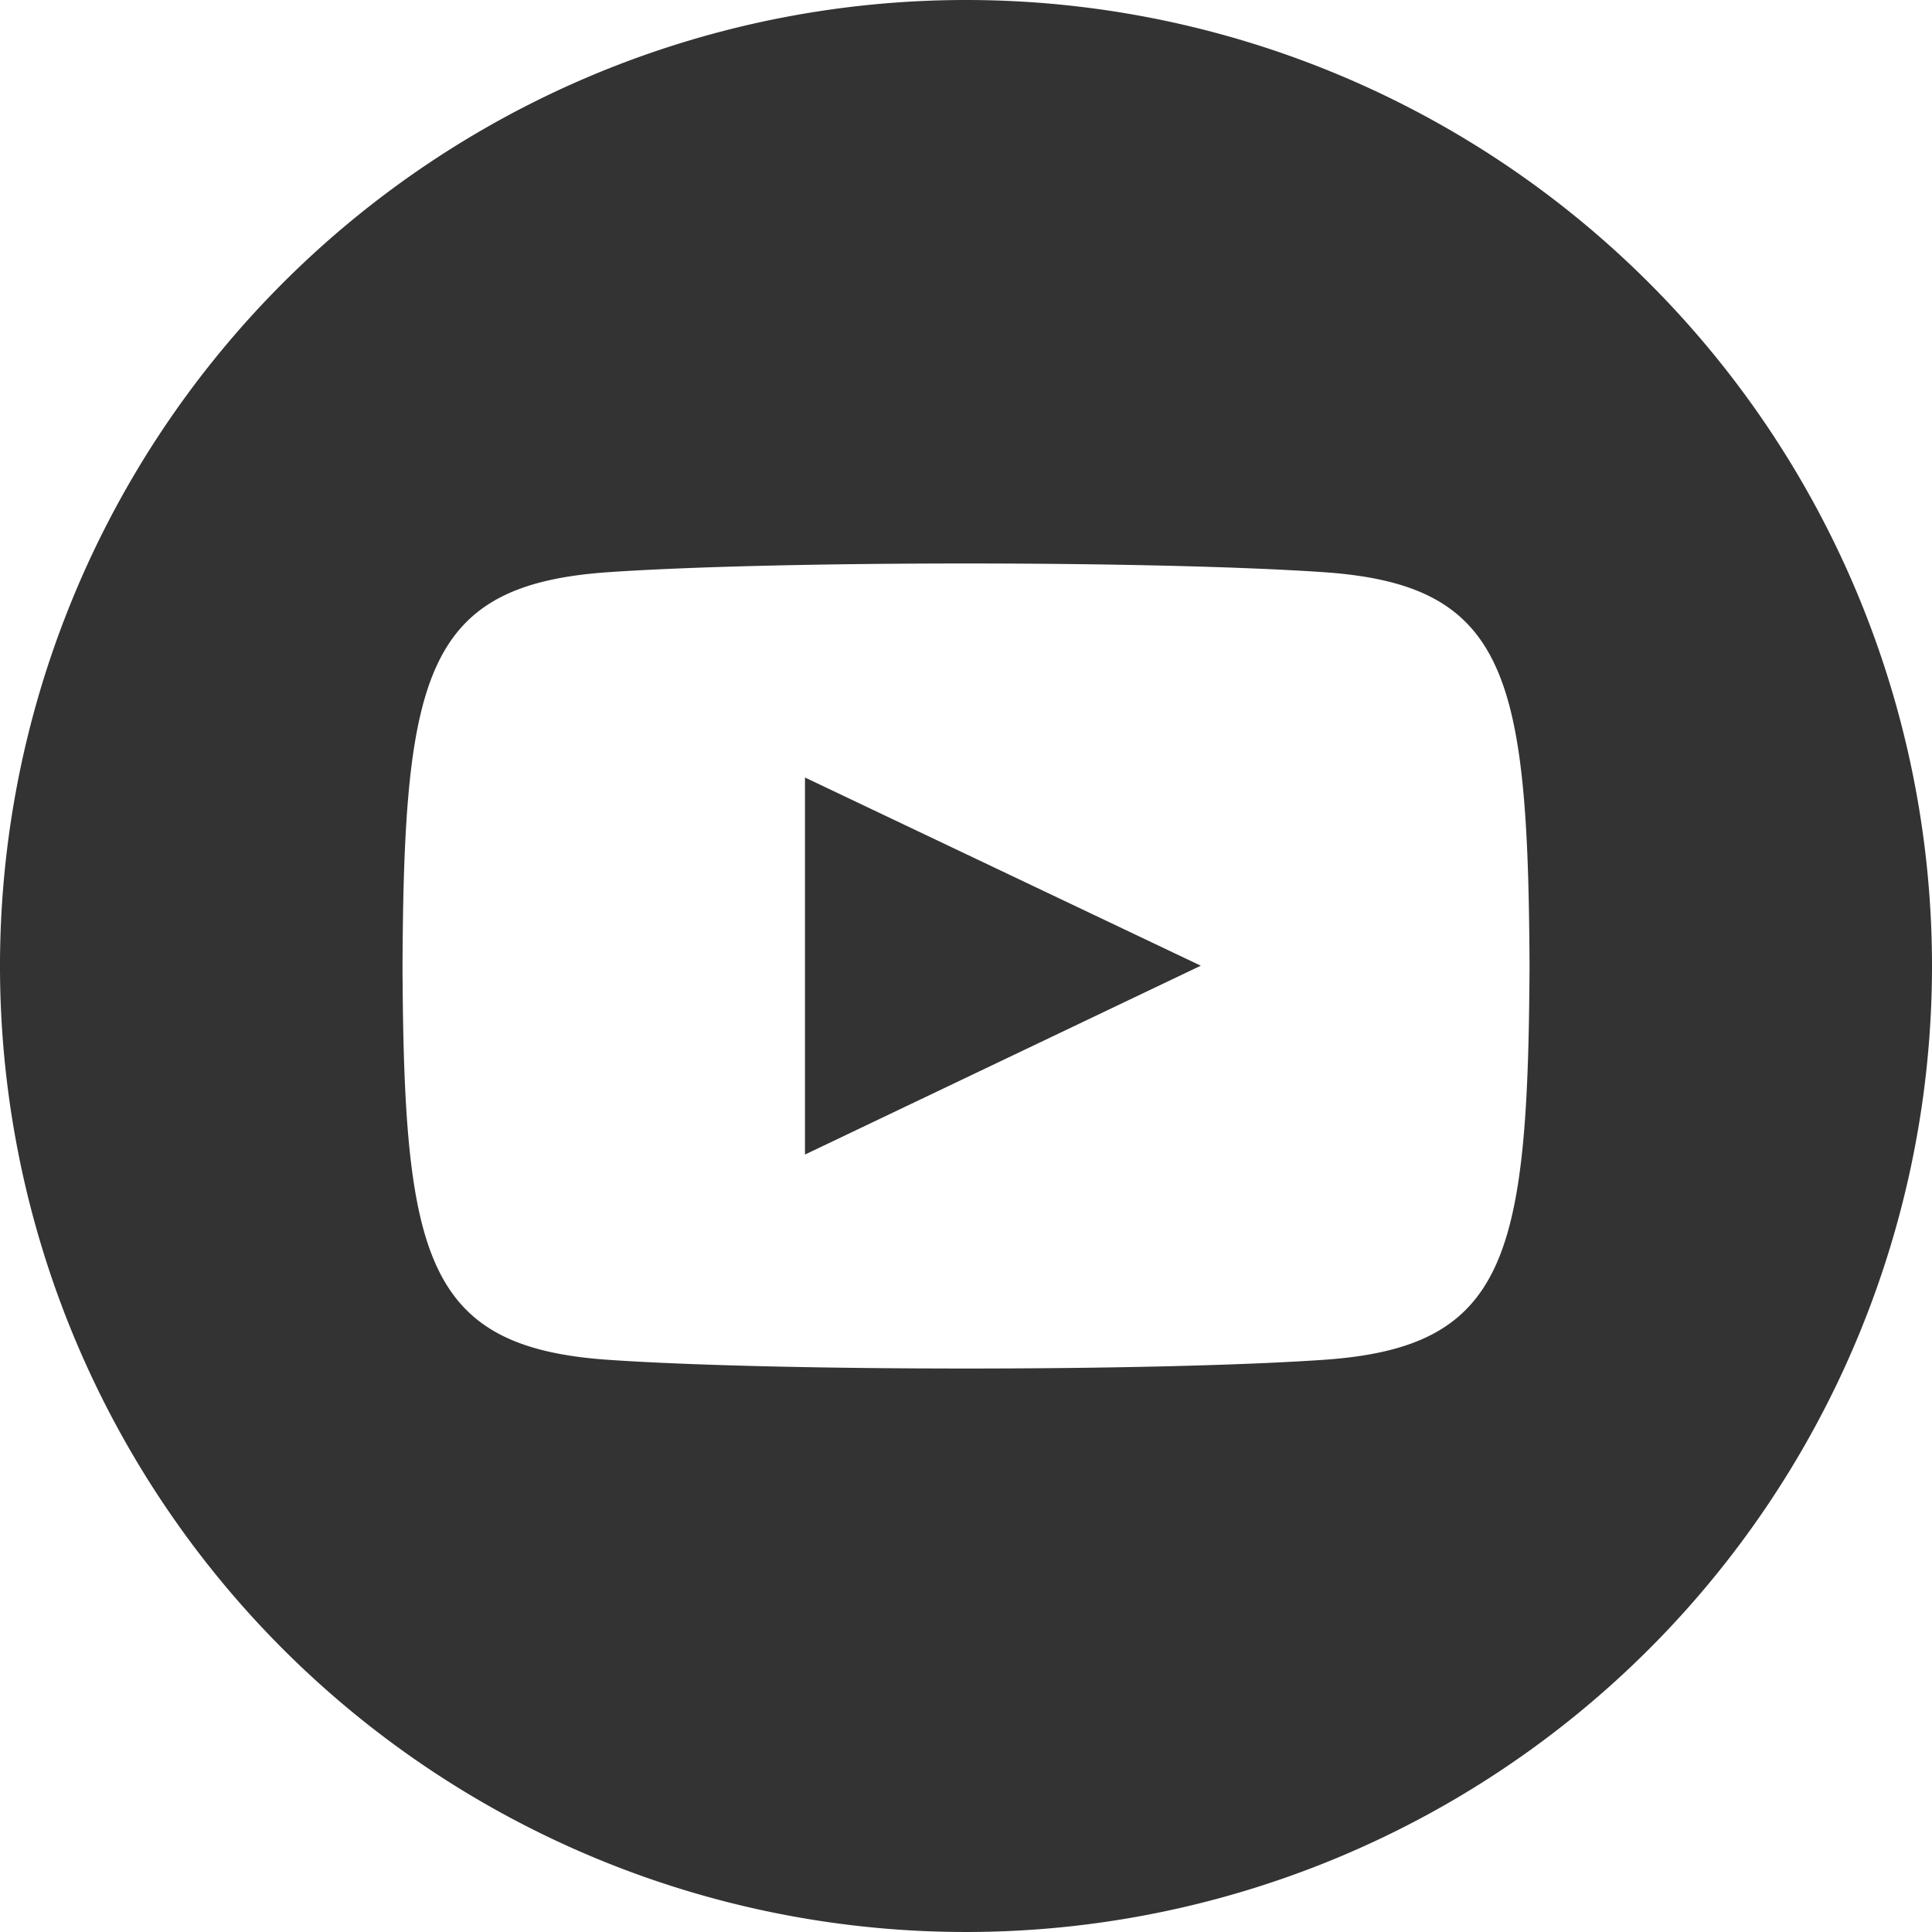 <svg xmlns="http://www.w3.org/2000/svg" width="32" height="32" viewBox="0 0 32 32">
    <g>
        <path fill="#333" d="M16 0a16 16 0 1 0 16 16A16 16 0 0 0 16 0zm5.921 22.523c-2.8.192-9.045.192-11.844 0-3.034-.208-3.388-1.694-3.41-6.523.023-4.839.38-6.315 3.411-6.523 2.8-.192 9.043-.192 11.844 0 3.036.208 3.388 1.693 3.412 6.523-.025 4.839-.381 6.315-3.413 6.523zm-8.588-9.645l6.556 3.117-6.556 3.128z" transform="translate(-599 -231) translate(599 231)"/>
    </g>
</svg>
